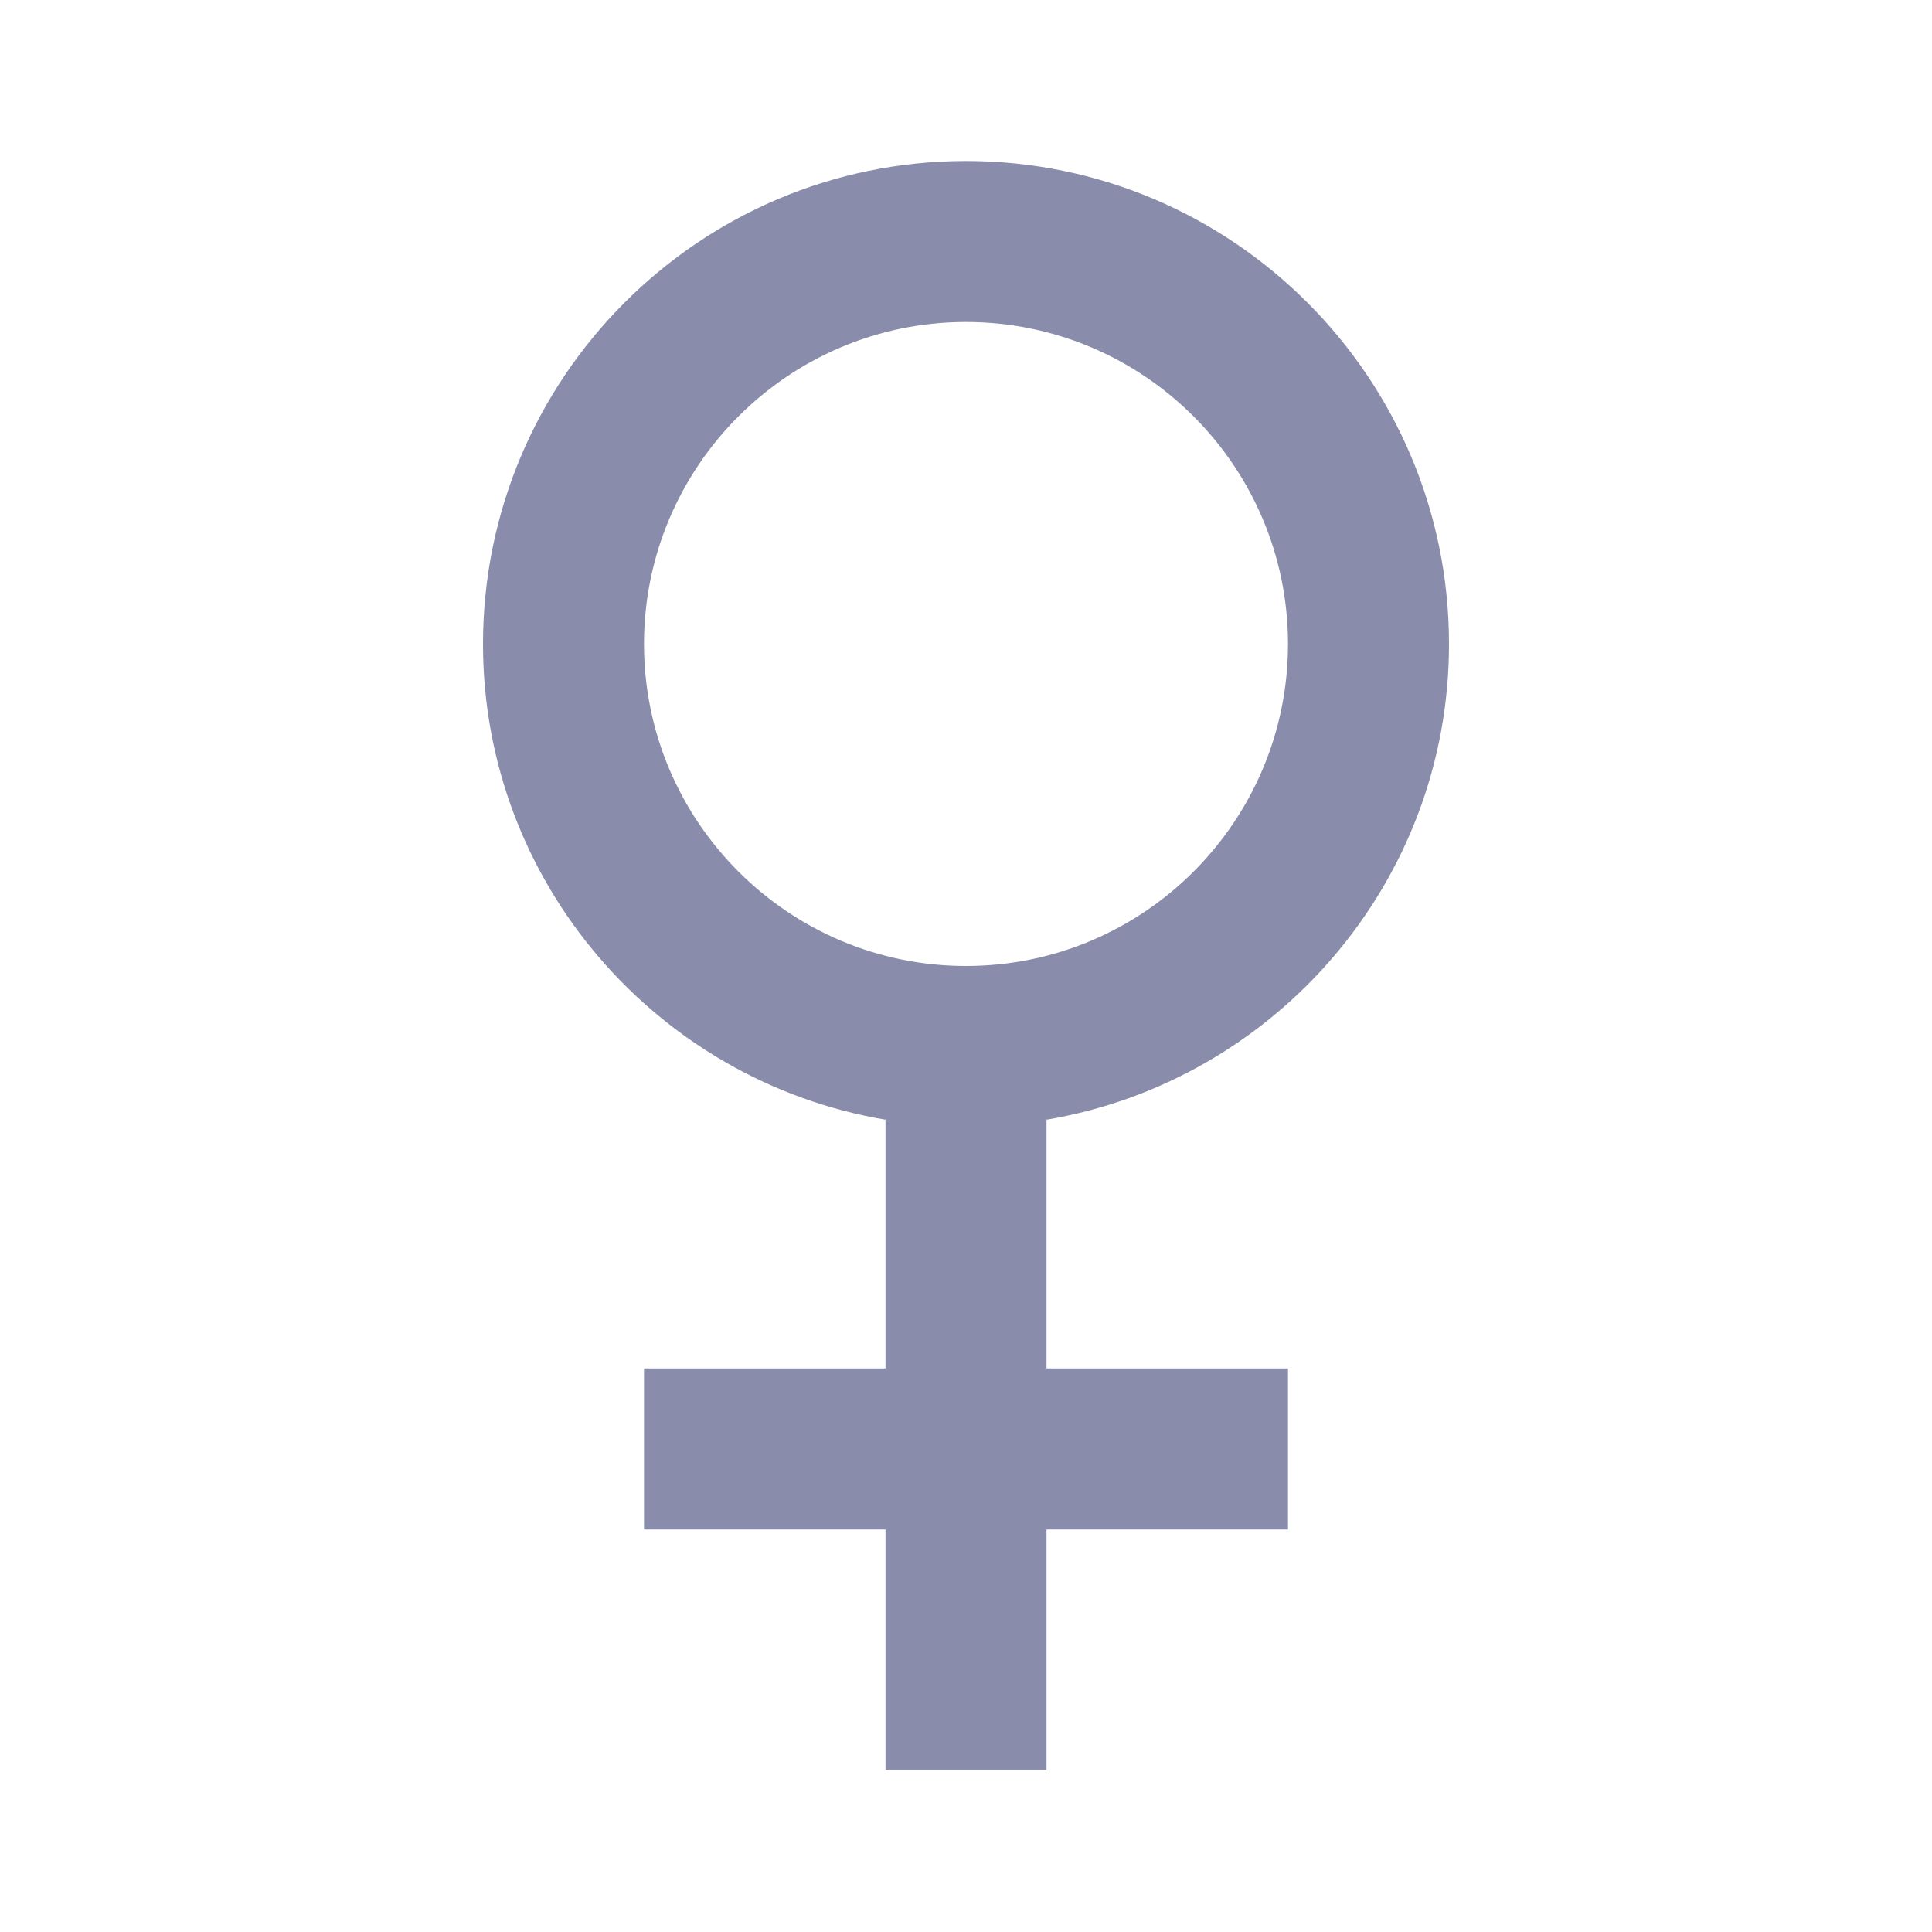 <svg width="18" height="18" viewBox="0 0 18 18" fill="none" xmlns="http://www.w3.org/2000/svg">
<path d="M9 1.5C6.518 1.5 4.5 3.518 4.5 6C4.5 8.225 6.125 10.074 8.25 10.432V12.75H6V14.25H8.25V16.491H9.75V14.25H12V12.75H9.75V10.432C11.875 10.073 13.5 8.225 13.5 6C13.5 3.518 11.482 1.5 9 1.5ZM9 9C7.346 9 6 7.654 6 6C6 4.346 7.346 3 9 3C10.655 3 12 4.346 12 6C12 7.654 10.655 9 9 9Z" fill="#141B56" fill-opacity="0.5"/>
</svg>
